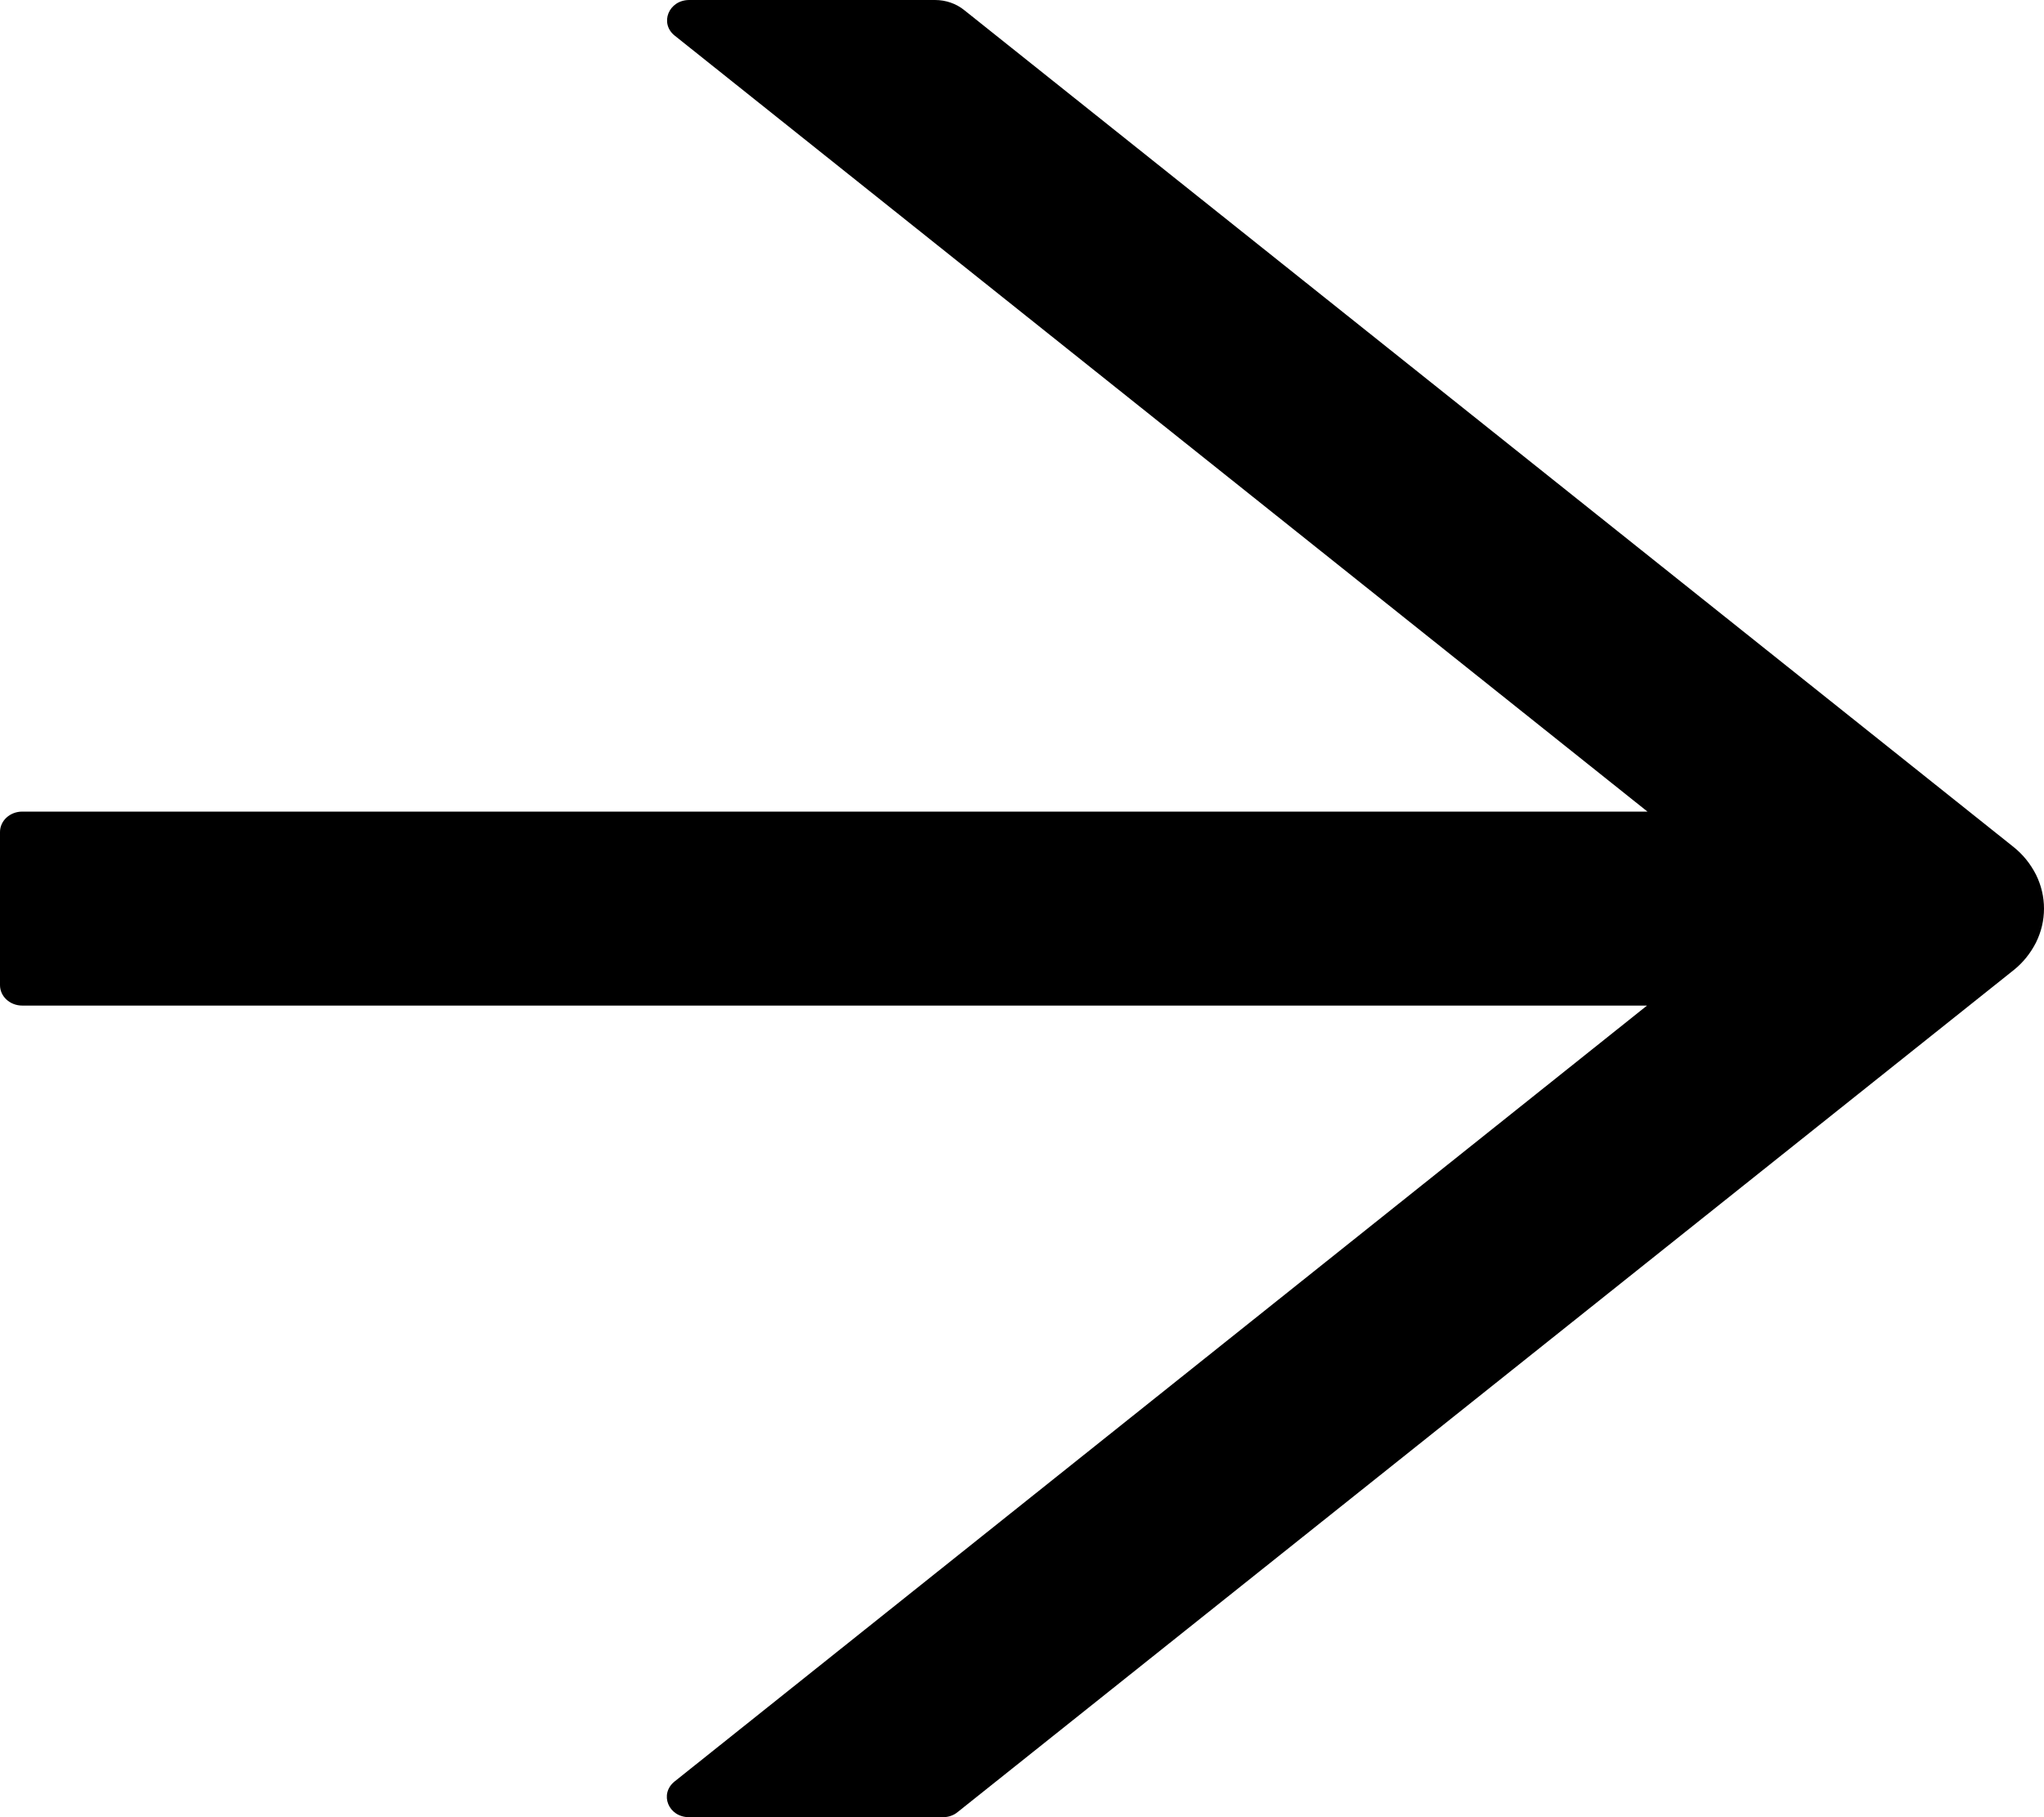 <svg width="9" height="8" viewBox="0 0 9 8" fill="none" xmlns="http://www.w3.org/2000/svg">
<path d="M8.865 3.728L4.245 0.044C4.21 0.016 4.165 0 4.117 0H3.035C2.944 0 2.903 0.103 2.971 0.157L7.254 3.573H0.098C0.044 3.573 0 3.613 0 3.663V4.337C0 4.387 0.044 4.427 0.098 4.427H7.252L2.97 7.843C2.902 7.898 2.943 8 3.034 8H4.153C4.176 8 4.199 7.992 4.216 7.978L8.865 4.272C8.908 4.238 8.941 4.196 8.965 4.149C8.988 4.102 9 4.052 9 4C9 3.948 8.988 3.898 8.965 3.851C8.941 3.804 8.908 3.762 8.865 3.728V3.728Z" fill="black"/>
</svg>
